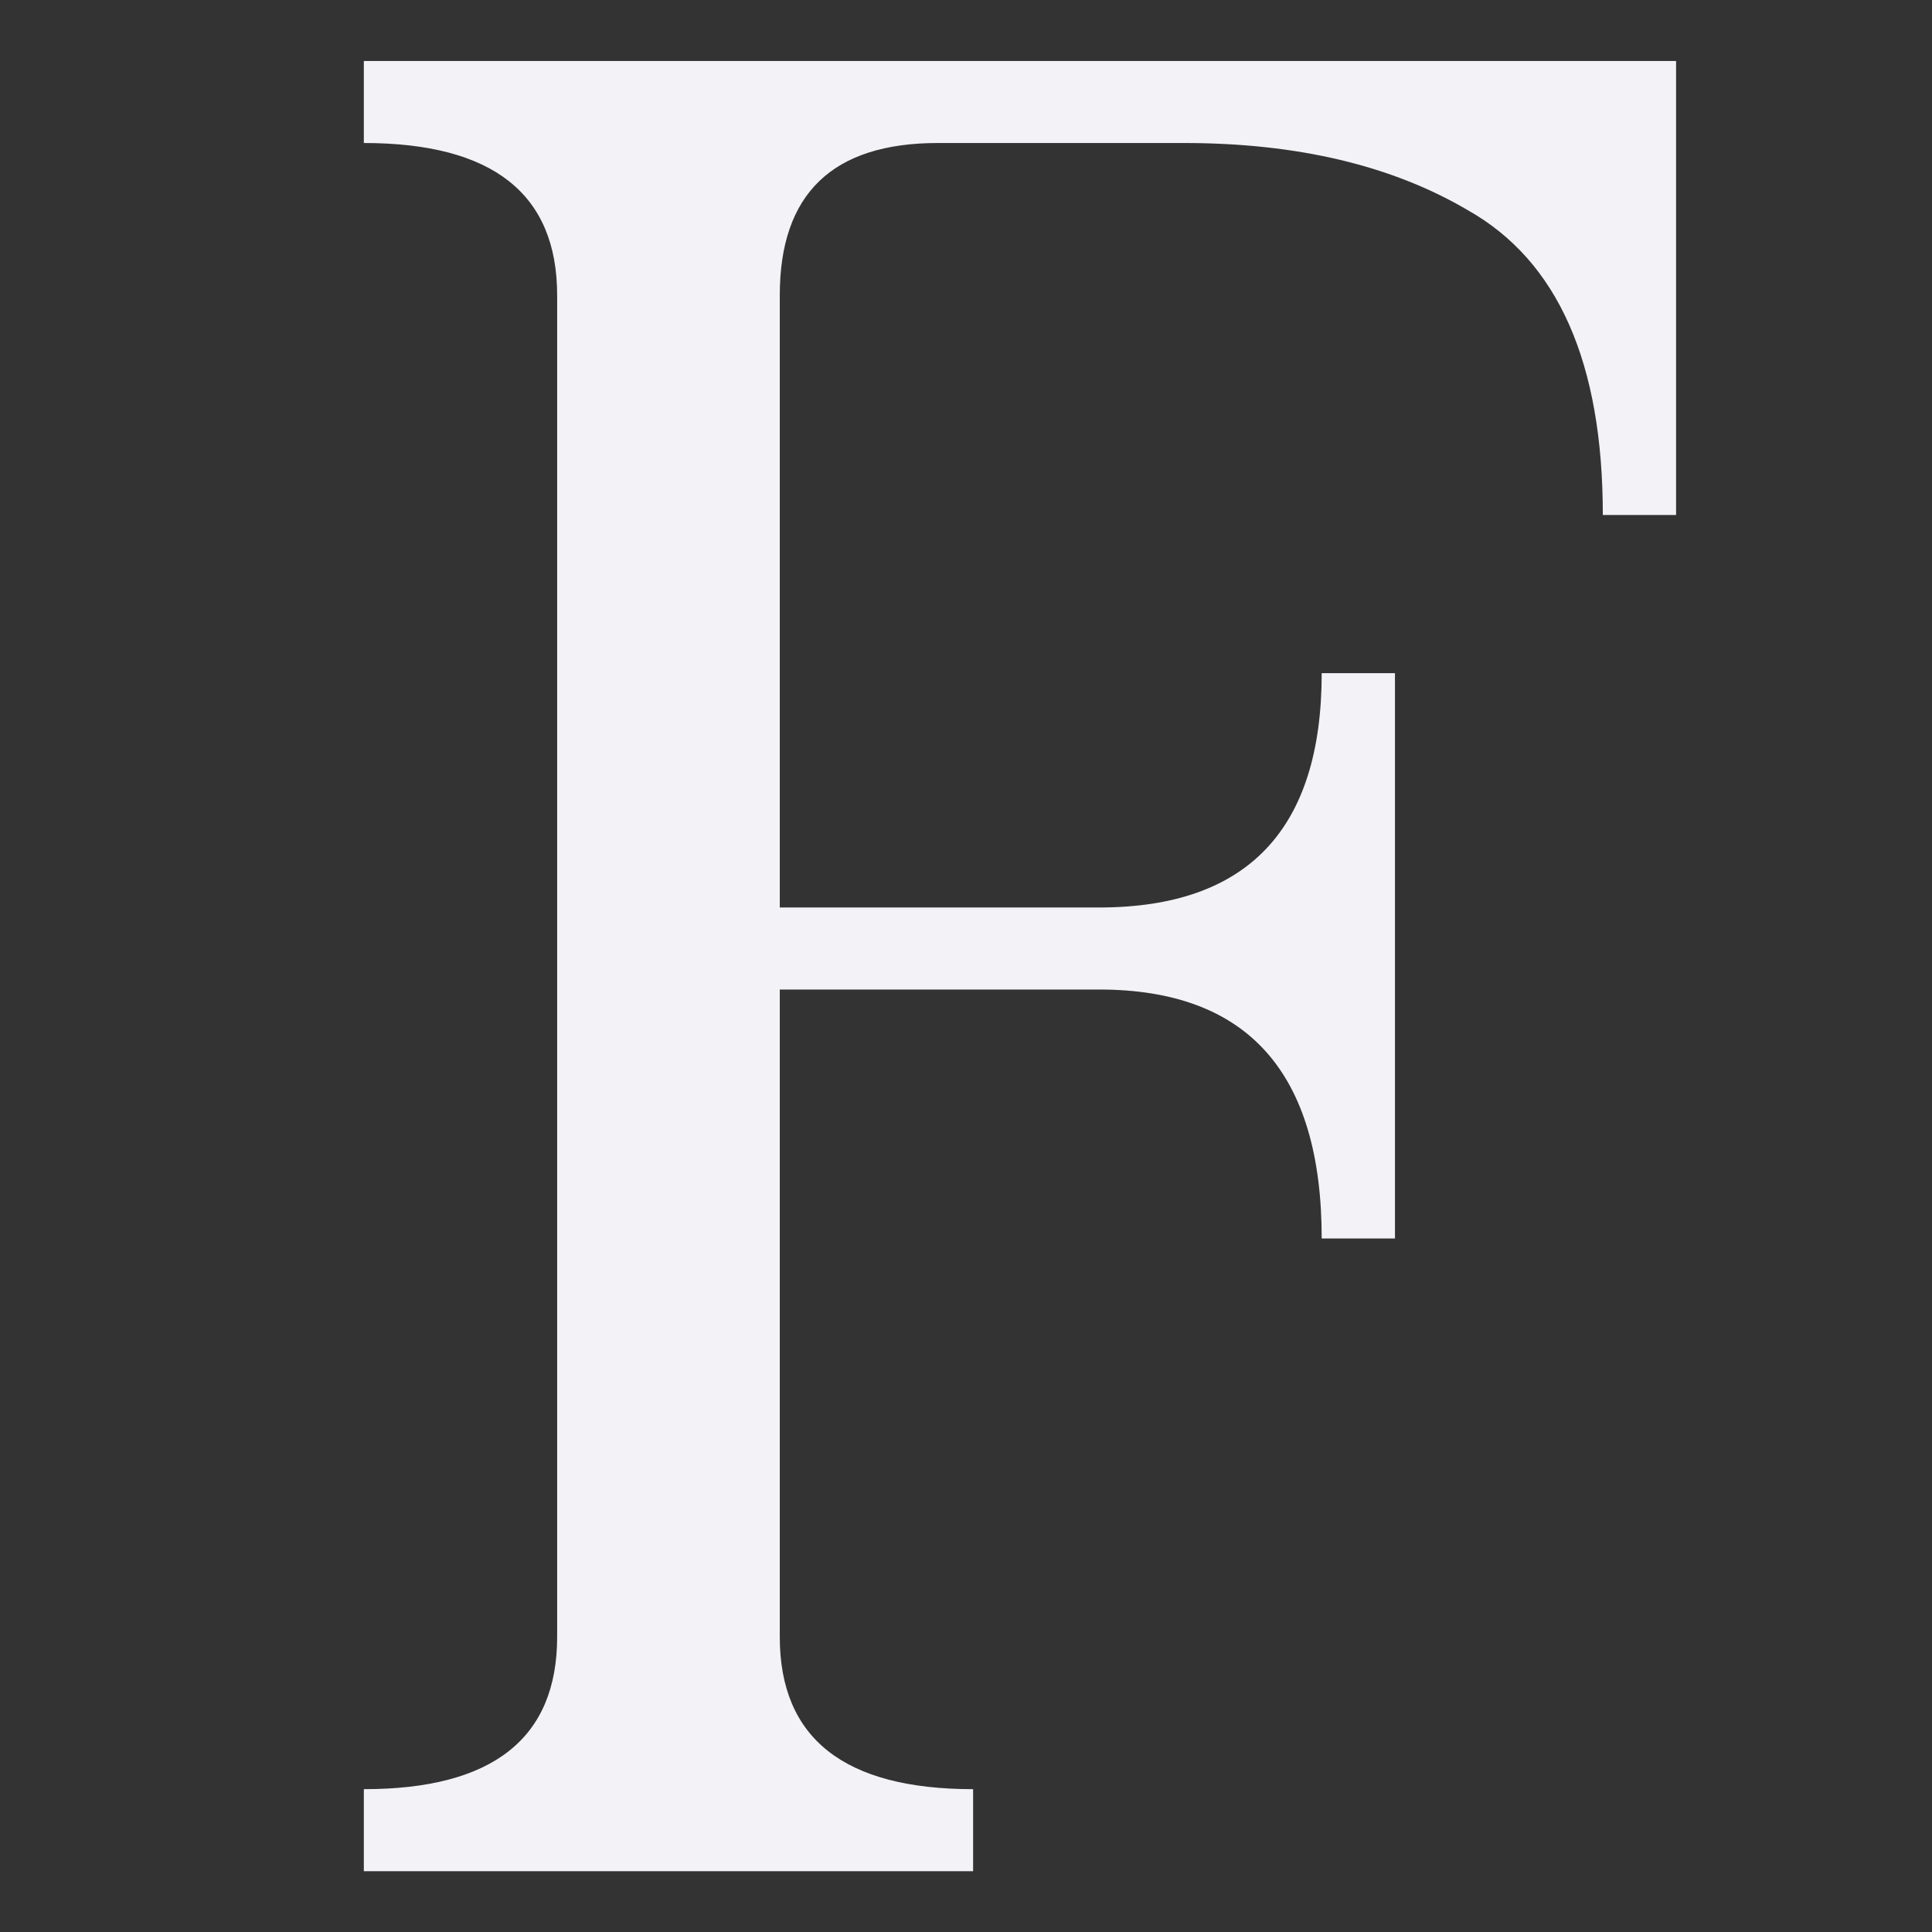 <svg height="16" width="16" xmlns="http://www.w3.org/2000/svg"><rect width="100%" height="100%" fill="#333333" stroke="none"/><path d="m-30.762 7.805q0 2.031 2.578 2.031v1.094h-8.125v-1.094q2.578 0 2.578-2.031v-17.891q0-2.031-2.578-2.031v-1.094h17.5v6.055h-.977q0-3.047-1.797-4.063-1.523-.898-3.789-.898h-3.281q-2.109 0-2.109 2.031v8.164h4.258q2.969 0 2.969-3.125h.977v7.539h-.977q0-3.32-2.969-3.32h-4.258z" fill="#f2f2f7" transform="matrix(.621 0 0 .621 25.561 8.709)"/></svg>